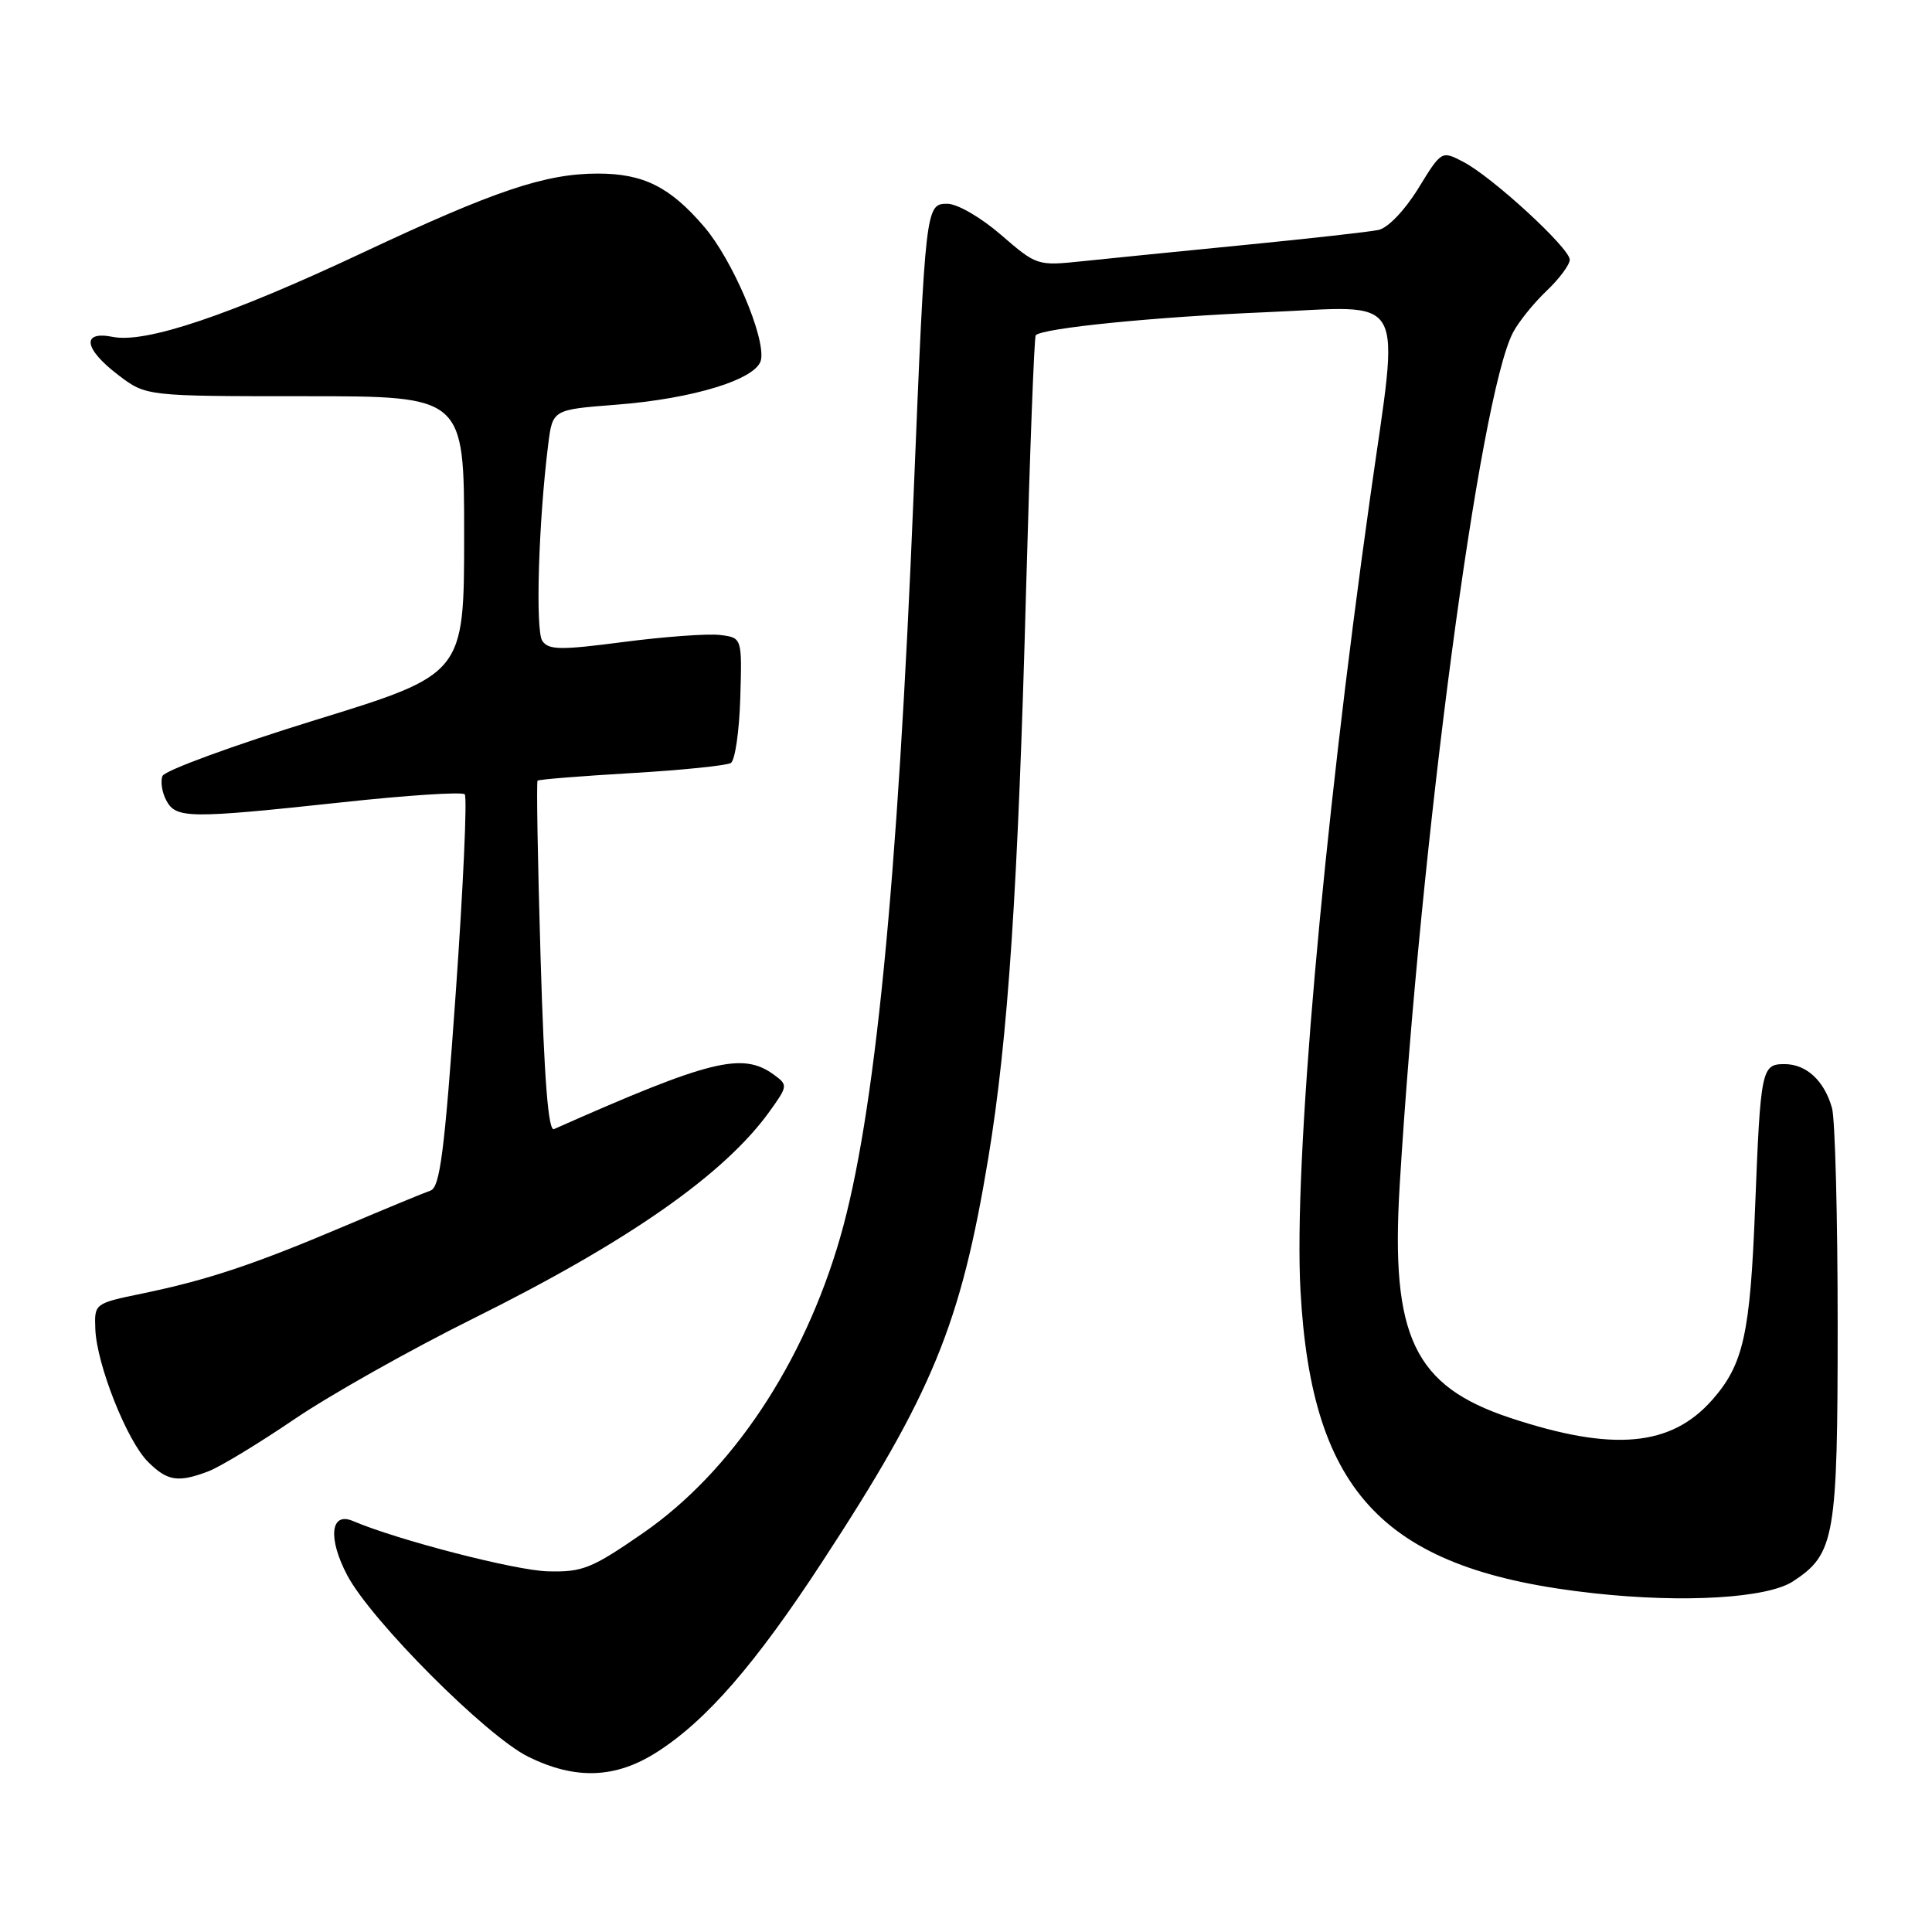 <?xml version="1.0" encoding="UTF-8" standalone="no"?>
<!DOCTYPE svg PUBLIC "-//W3C//DTD SVG 1.1//EN" "http://www.w3.org/Graphics/SVG/1.1/DTD/svg11.dtd" >
<svg xmlns="http://www.w3.org/2000/svg" xmlns:xlink="http://www.w3.org/1999/xlink" version="1.1" viewBox="0 0 256 256">
 <g >
 <path fill="currentColor"
d=" M 87.05 232.16 C 93.61 227.97 100.08 220.52 108.93 206.98 C 123.56 184.62 127.30 175.51 130.96 153.41 C 133.58 137.56 134.90 117.71 135.97 77.85 C 136.47 59.67 137.04 44.63 137.24 44.42 C 138.20 43.47 152.98 41.99 167.75 41.37 C 186.82 40.57 185.46 38.15 181.54 66.01 C 175.25 110.65 171.41 154.31 172.32 171.00 C 173.80 198.05 183.55 208.11 211.23 211.12 C 223.17 212.43 234.19 211.76 237.58 209.54 C 243.13 205.91 243.50 203.75 243.50 175.50 C 243.50 161.20 243.16 148.29 242.75 146.82 C 241.73 143.20 239.36 141.00 236.45 141.00 C 233.41 141.00 233.28 141.66 232.56 160.00 C 231.91 176.77 231.02 180.77 226.90 185.47 C 221.42 191.70 213.72 192.39 200.09 187.87 C 187.37 183.65 184.26 177.10 185.46 157.16 C 188.23 111.46 196.05 52.54 200.48 44.06 C 201.22 42.65 203.21 40.18 204.91 38.56 C 206.61 36.95 208.00 35.08 208.00 34.41 C 208.00 32.88 197.70 23.41 193.88 21.44 C 191.01 19.95 191.01 19.95 187.92 24.98 C 186.14 27.87 183.91 30.20 182.66 30.47 C 181.47 30.72 173.53 31.61 165.00 32.45 C 156.47 33.29 146.78 34.26 143.45 34.61 C 137.45 35.24 137.37 35.21 132.64 31.12 C 129.96 28.80 126.85 27.00 125.52 27.00 C 122.66 27.00 122.62 27.34 121.06 65.50 C 118.94 117.39 115.91 148.08 111.33 163.96 C 106.50 180.70 96.95 195.02 85.19 203.15 C 78.39 207.85 77.19 208.33 72.59 208.21 C 68.29 208.10 52.66 204.06 46.76 201.54 C 43.78 200.27 43.42 203.84 46.02 208.75 C 49.22 214.78 64.45 230.04 70.00 232.78 C 76.25 235.86 81.56 235.67 87.05 232.16 Z  M 27.63 194.95 C 29.15 194.37 34.27 191.27 39.01 188.05 C 43.75 184.83 54.41 178.83 62.69 174.72 C 83.23 164.52 95.98 155.62 101.98 147.26 C 104.40 143.89 104.41 143.77 102.54 142.40 C 98.38 139.37 94.13 140.42 73.41 149.61 C 72.65 149.95 72.11 143.06 71.63 126.91 C 71.25 114.16 71.07 103.60 71.23 103.44 C 71.39 103.28 76.99 102.83 83.67 102.44 C 90.35 102.05 96.28 101.44 96.84 101.10 C 97.40 100.75 97.96 96.88 98.09 92.49 C 98.33 84.50 98.33 84.50 95.42 84.14 C 93.81 83.94 88.07 84.36 82.67 85.06 C 74.26 86.16 72.69 86.14 71.86 84.92 C 70.92 83.56 71.36 69.10 72.64 58.89 C 73.22 54.28 73.22 54.28 81.60 53.63 C 91.92 52.84 100.36 50.22 100.84 47.66 C 101.41 44.62 97.04 34.40 93.30 30.04 C 88.79 24.77 85.26 23.00 79.23 23.00 C 72.25 23.00 65.56 25.25 48.00 33.51 C 30.37 41.79 19.32 45.51 14.95 44.64 C 10.75 43.80 11.10 46.21 15.68 49.70 C 19.36 52.50 19.36 52.50 40.43 52.50 C 61.50 52.50 61.50 52.50 61.50 70.91 C 61.50 89.33 61.50 89.33 41.78 95.41 C 30.93 98.76 21.82 102.10 21.53 102.82 C 21.24 103.55 21.47 105.01 22.04 106.07 C 23.32 108.47 25.03 108.49 45.23 106.32 C 53.88 105.38 61.24 104.90 61.58 105.25 C 61.92 105.59 61.39 117.43 60.39 131.55 C 58.90 152.65 58.30 157.32 57.04 157.76 C 56.19 158.05 51.00 160.20 45.50 162.53 C 33.61 167.57 27.49 169.61 18.89 171.39 C 12.51 172.71 12.50 172.72 12.63 176.11 C 12.81 180.80 16.81 190.90 19.60 193.69 C 22.17 196.26 23.59 196.49 27.63 194.95 Z "/>
</g>
</svg>